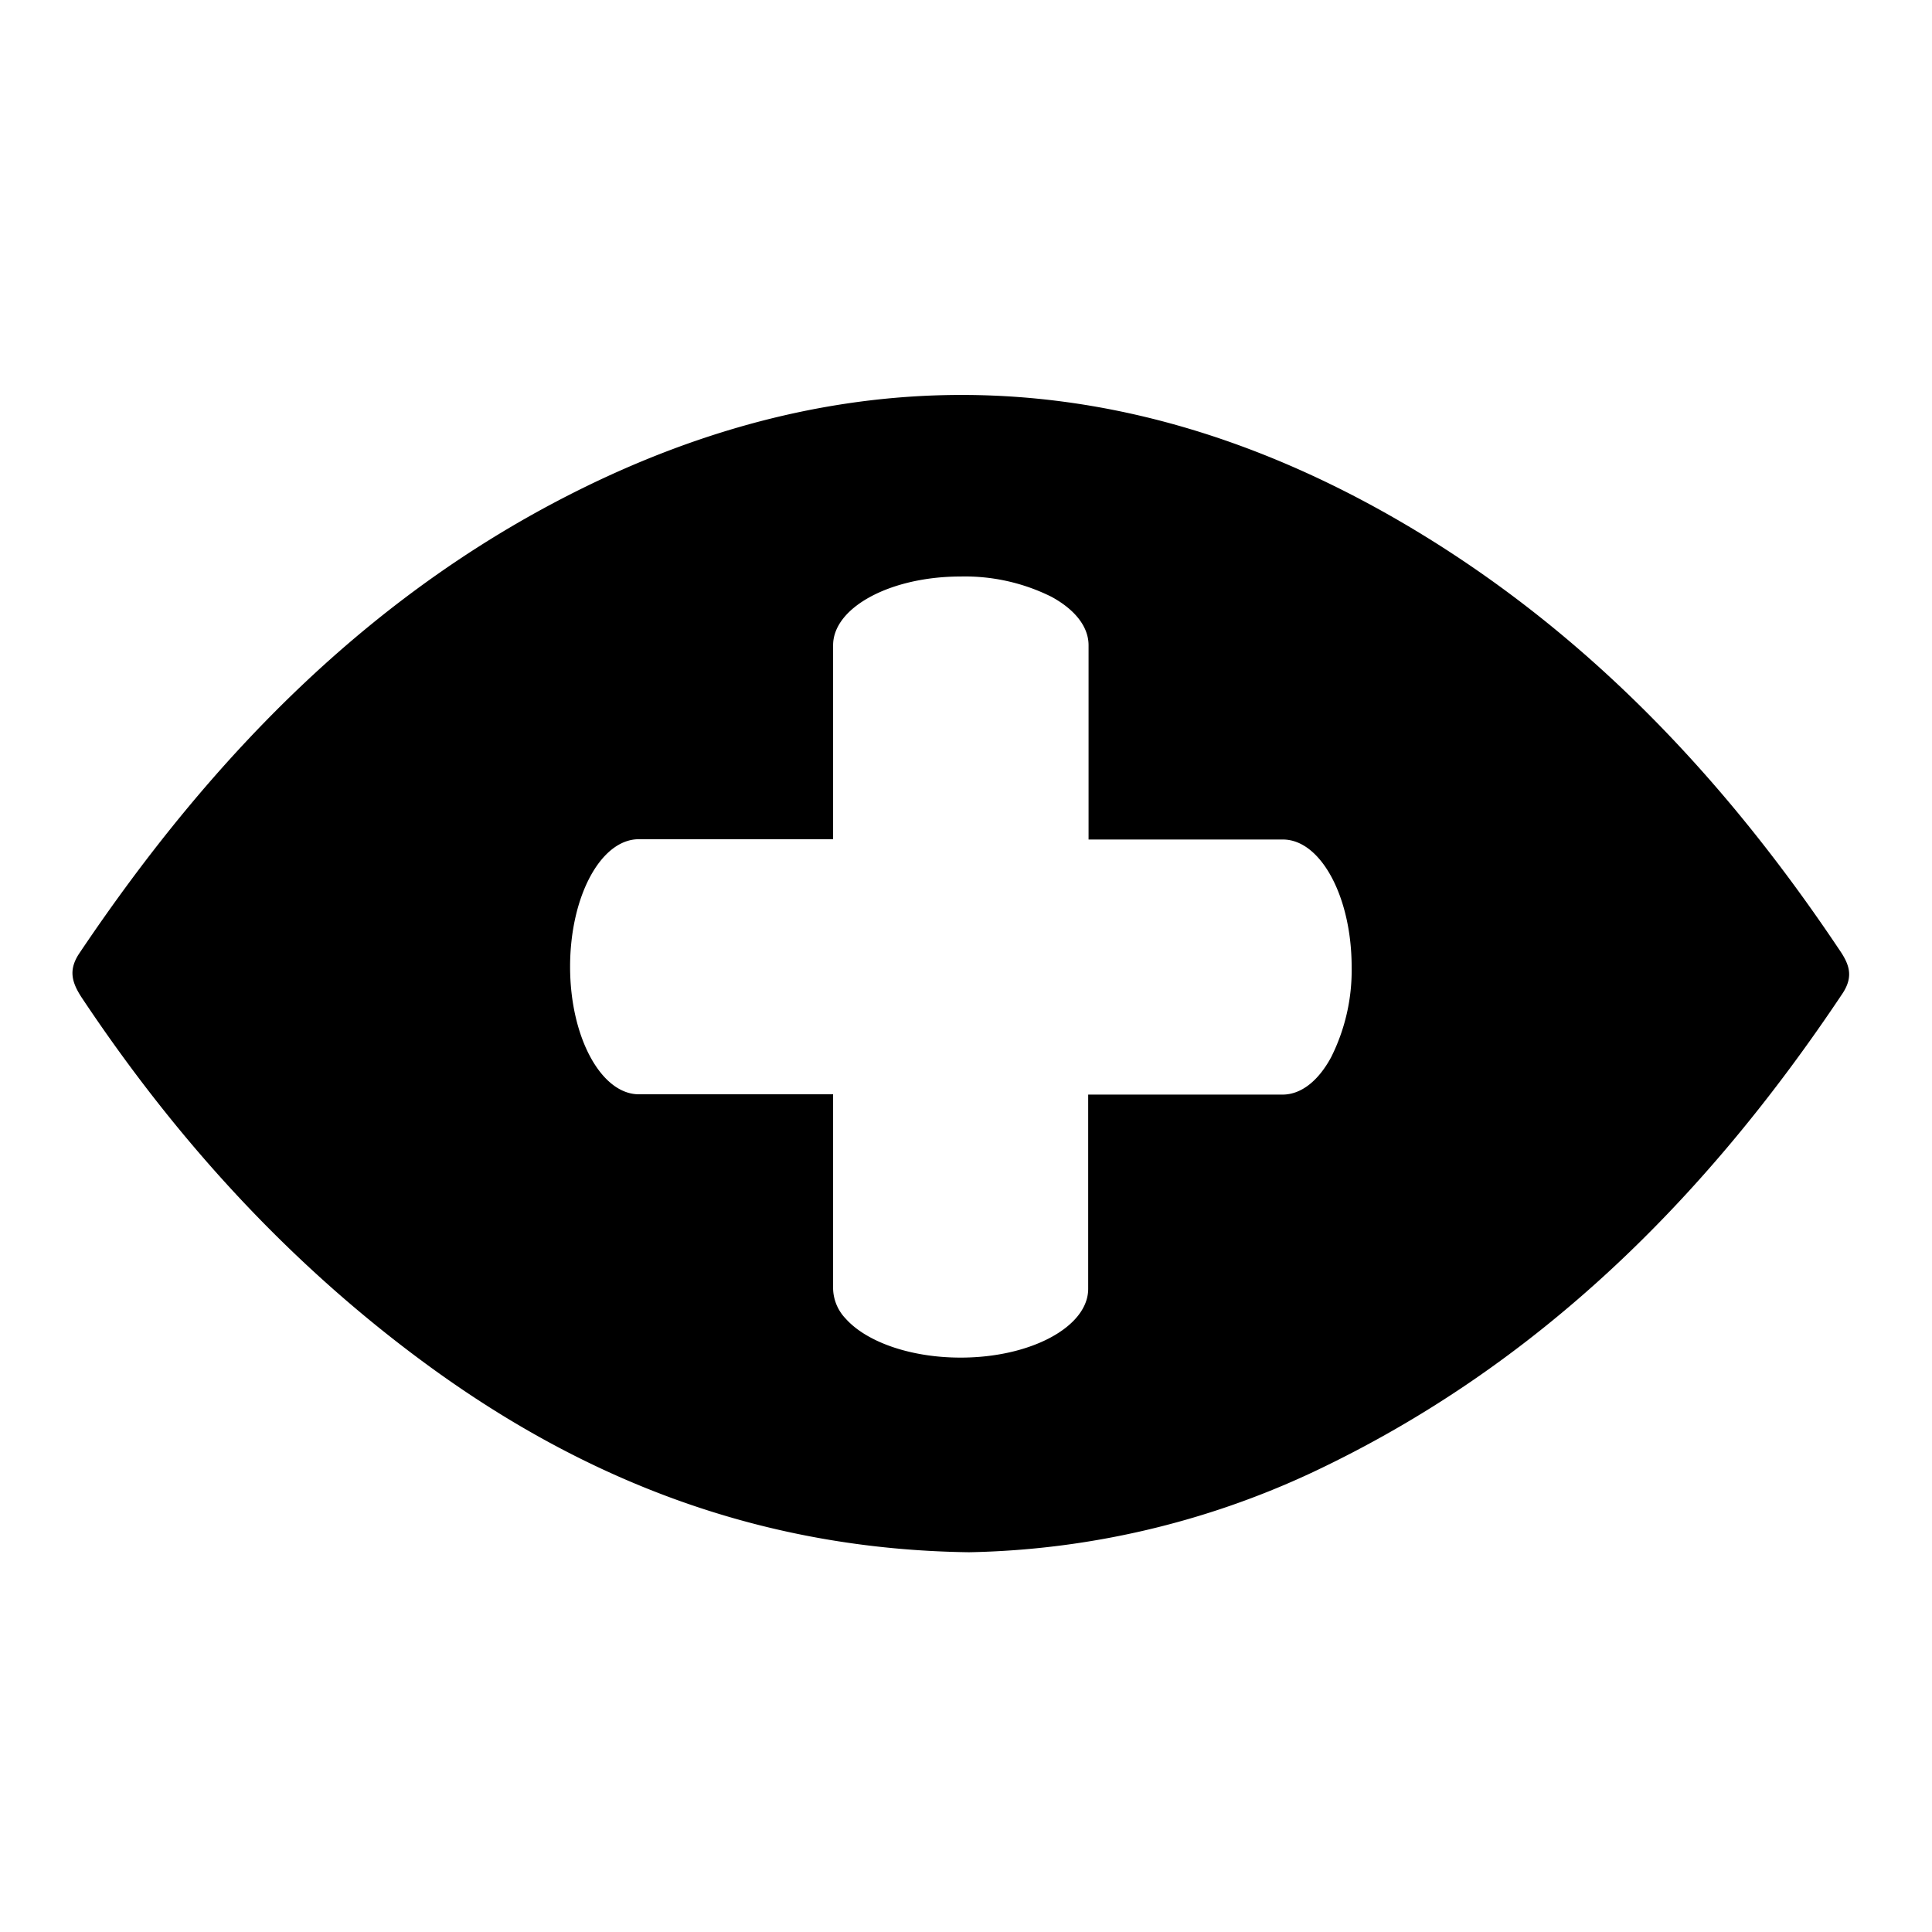 <svg version="1.1" viewBox="0 0 256 256" xmlns="http://www.w3.org/2000/svg">
 <title>eye_plus</title>
 <path d="m243.67 125.77c-15.93-23.8-35.35-44-60.56-58.06-33.89-18.85-68.77-20.61-104-3.95-29.11 13.8-50.82 36.09-68.6 62.56-1.47 2.2-1 3.84 0.3 5.84 12.64 19 27.79 35.6 46.3 49.05 21 15.24 44.18 24.1 71.28 24.47a112.24 112.24 0 0 0 45.61-10.63c29.79-14.06 52.12-36.38 70.17-63.45 1.49-2.29 0.83-3.91-0.5-5.83zm-67.29 14.32c-1.65 3.06-3.92 4.95-6.44 4.95h-25.75v25.74c0 5-7.56 9.11-16.9 9.11-6.71 0-12.51-2.11-15.23-5.16a5.94 5.94 0 0 1-1.67-3.95v-25.78h-25.73c-5 0-9.12-7.56-9.12-16.9s4.08-16.9 9.11-16.9h25.74v-25.7c0-5 7.57-9.11 16.9-9.11a25.71 25.71 0 0 1 12 2.67c3.06 1.65 4.95 3.92 4.95 6.44v25.74h25.75c5 0 9.11 7.57 9.11 16.9a25.68 25.68 0 0 1-2.72 11.95z"/>
</svg>
